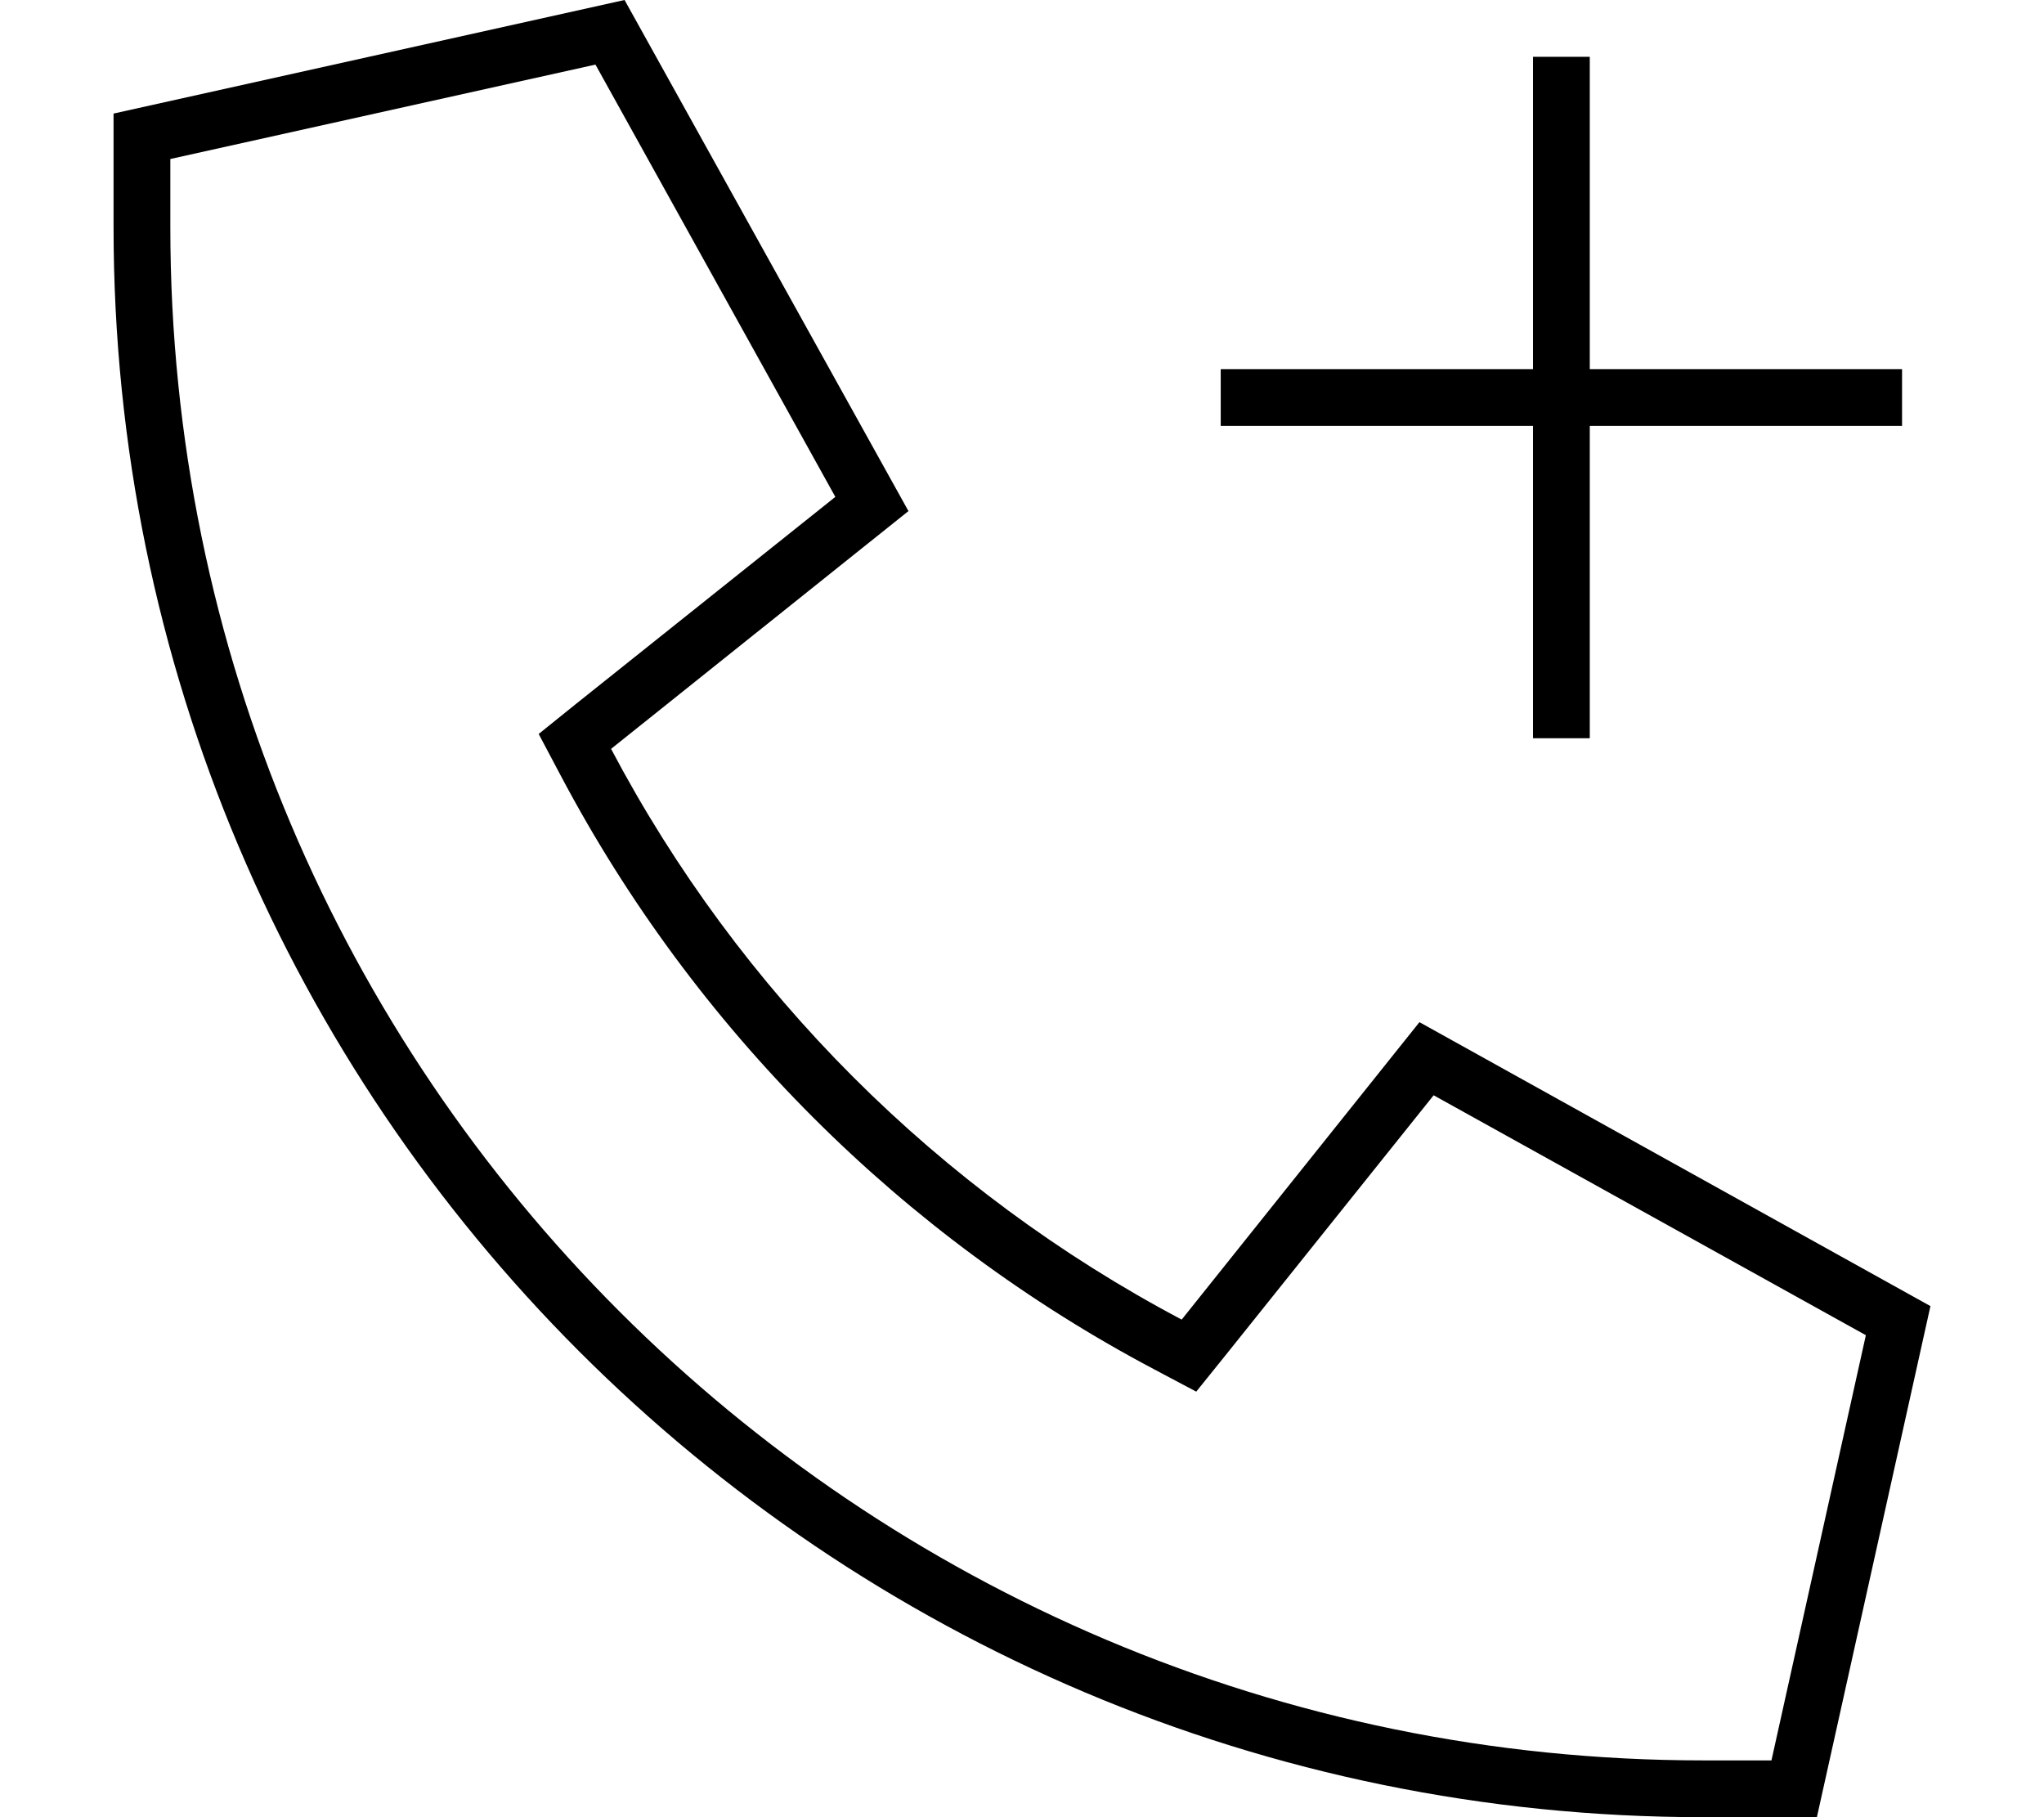 <svg fill="currentColor" xmlns="http://www.w3.org/2000/svg" viewBox="0 0 576 512"><!--! Font Awesome Pro 6.7.2 by @fontawesome - https://fontawesome.com License - https://fontawesome.com/license (Commercial License) Copyright 2024 Fonticons, Inc. --><path d="M480 512C232.6 512 32 311.4 32 64l0-32L176 0l80 144-83.8 67c36.1 68.4 92.3 124.6 160.8 160.8L400 288l144 80L512 512l-32 0zM48 64s0 0 0 0c0 238.6 193.4 432 432 432l19.2 0 26.6-119.8L404 308.6l-58.6 73.2-8.3 10.3-11.7-6.2C254.2 348.3 195.7 289.8 158 218.5l-6.2-11.7 10.3-8.3L235.4 140 167.8 18.2 48 44.8 48 64zM448 16l0 8 0 80 80 0 8 0 0 16-8 0-80 0 0 80 0 8-16 0 0-8 0-80-80 0-8 0 0-16 8 0 80 0 0-80 0-8 16 0z"/></svg>